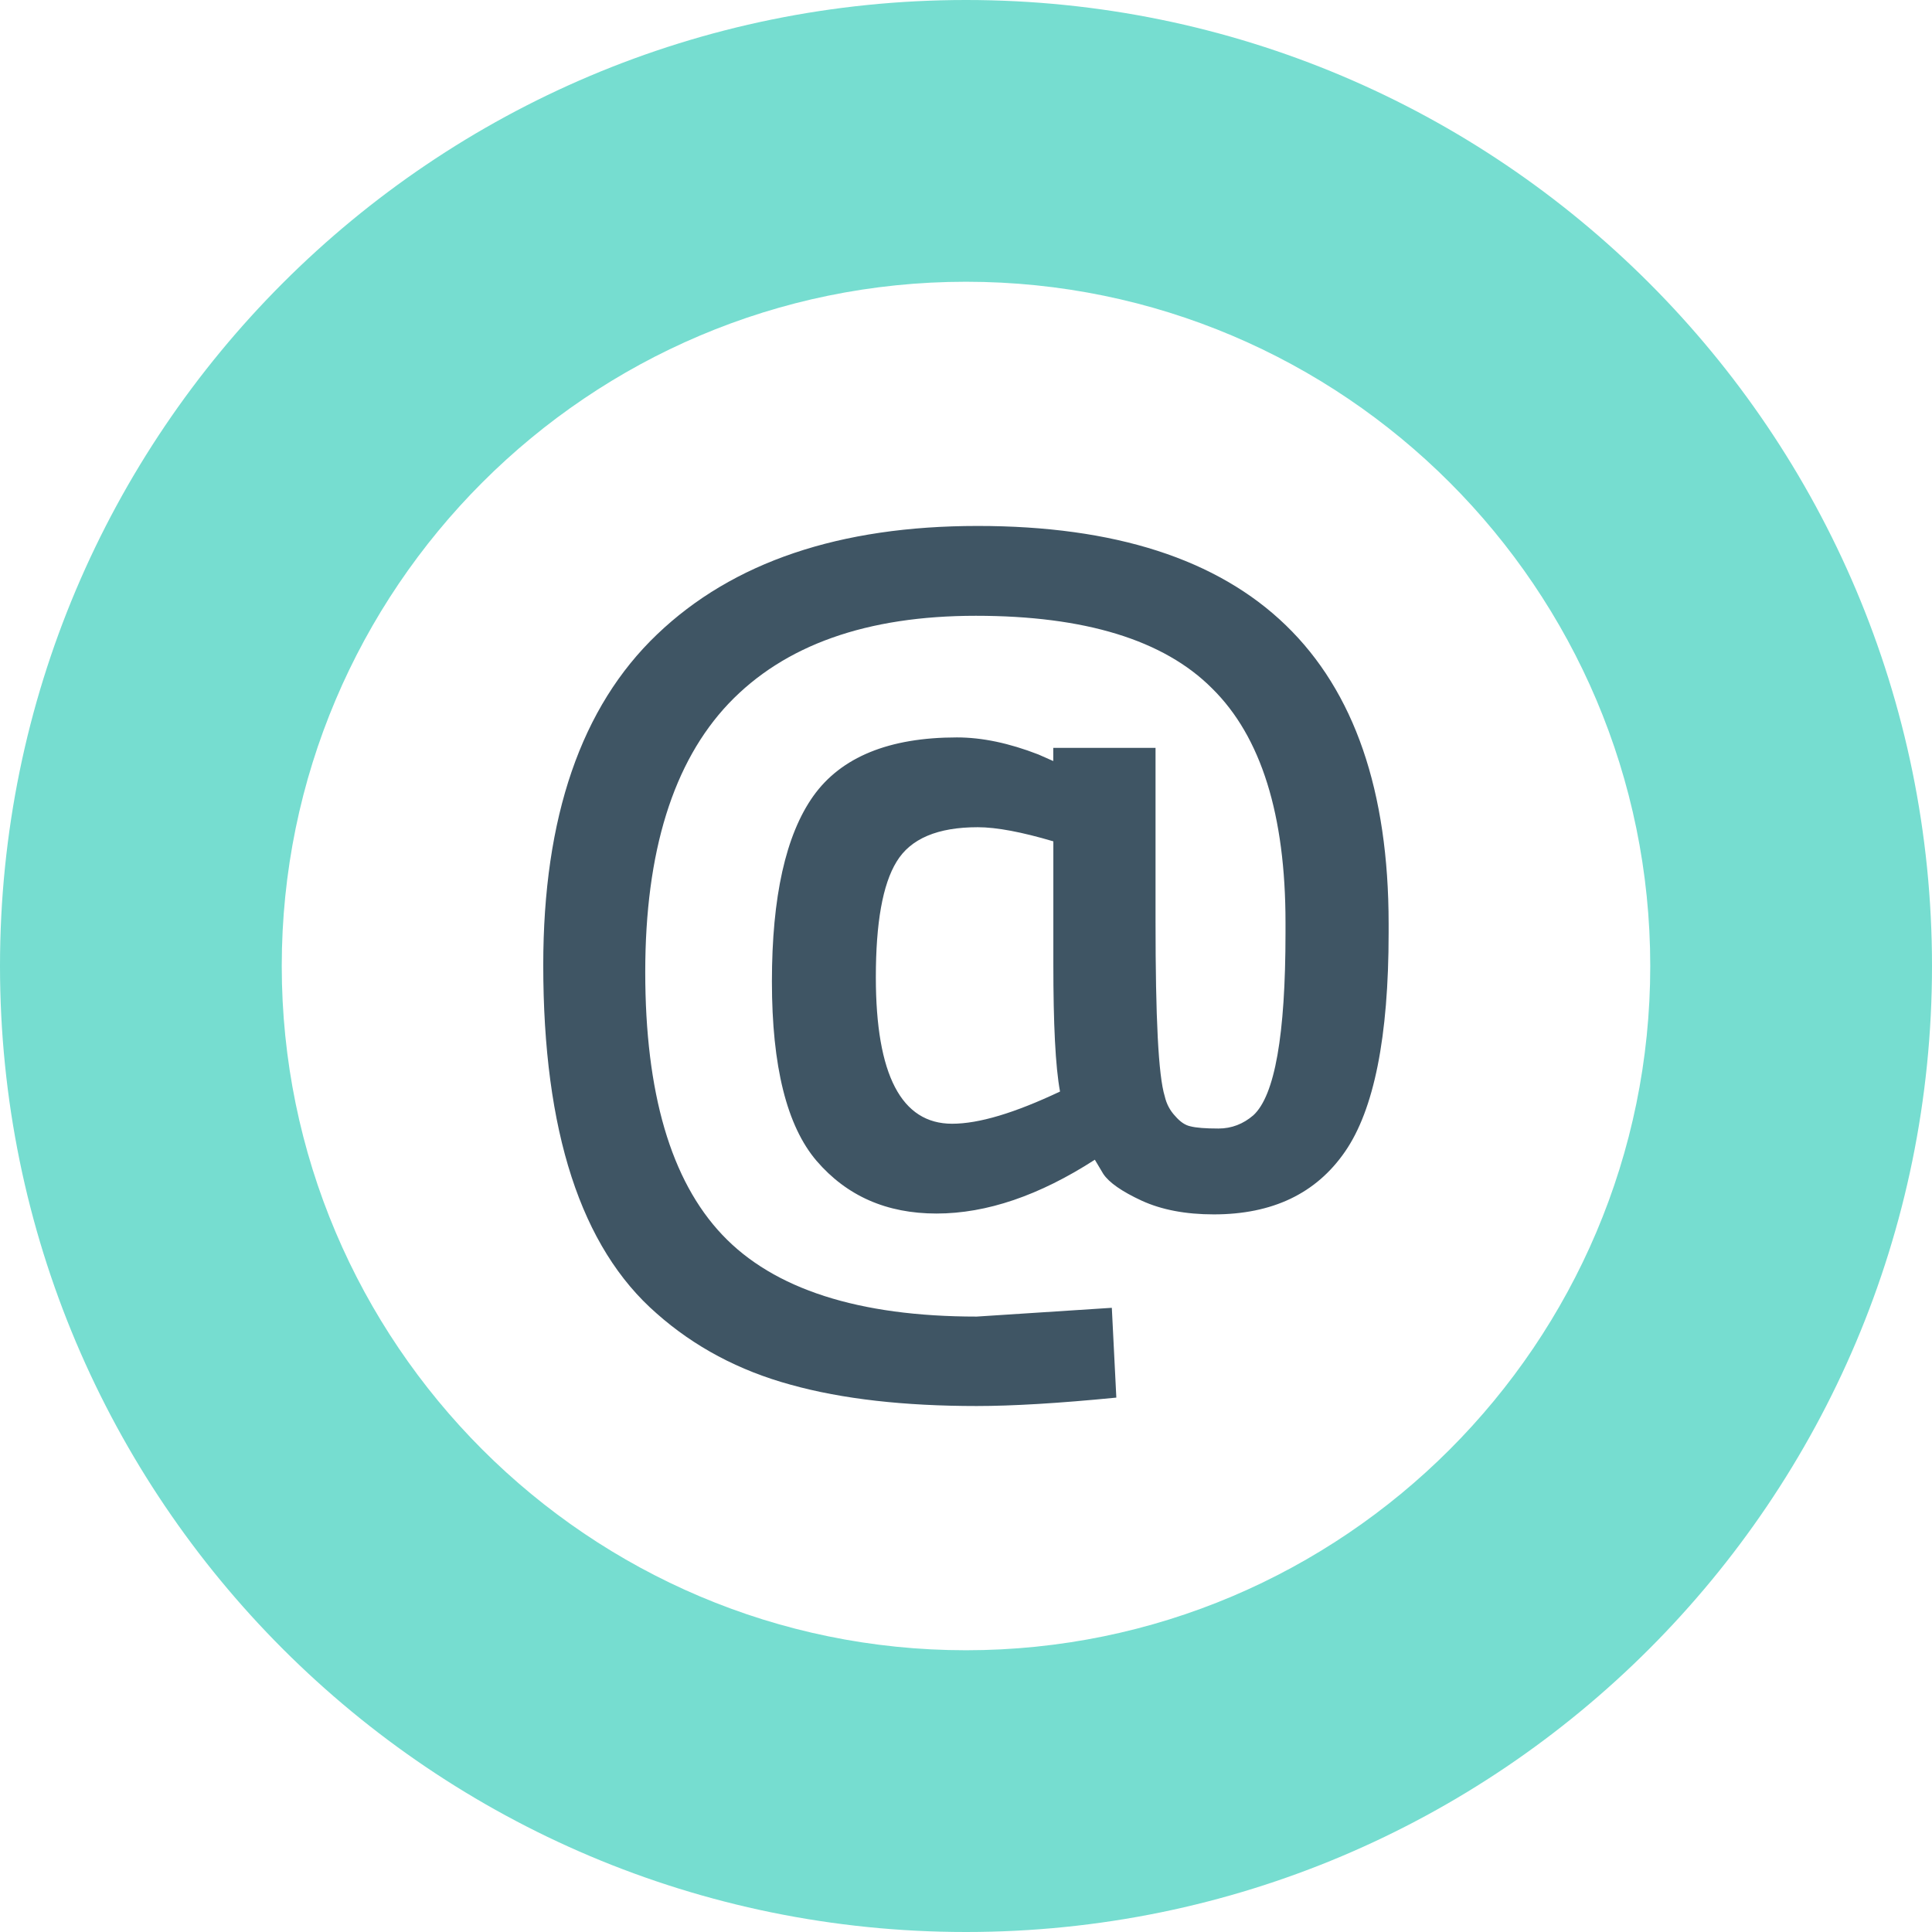 <?xml version="1.0" encoding="utf-8"?>
<!-- Generator: Adobe Illustrator 16.0.4, SVG Export Plug-In . SVG Version: 6.00 Build 0)  -->
<!DOCTYPE svg PUBLIC "-//W3C//DTD SVG 1.1//EN" "http://www.w3.org/Graphics/SVG/1.1/DTD/svg11.dtd">
<svg version="1.1" id="Ebene_3_Kopie" xmlns="http://www.w3.org/2000/svg" xmlns:xlink="http://www.w3.org/1999/xlink" x="0px"
	 y="0px" width="48px" height="48px" viewBox="0 0 48 48" enable-background="new 0 0 48 48" xml:space="preserve">
<path fill="#76DDD0" d="M24,7c9.374,0,17,7.626,17,17s-7.626,17-17,17S7,33.374,7,24S14.626,7,24,7 M24,0C10.745,0,0,10.745,0,24
	s10.745,24,24,24s24-10.745,24-24S37.255,0,24,0L24,0z"/>
<g>
	<path fill="#3F5564" d="M34.5,22.948v0.231c0,2.582-0.363,4.391-1.083,5.433c-0.72,1.044-1.807,1.559-3.261,1.559
		c-0.701,0-1.3-0.115-1.792-0.341c-0.492-0.228-0.812-0.451-0.954-0.666l-0.209-0.351c-1.376,0.888-2.687,1.337-3.934,1.337
		c-1.238,0-2.227-0.435-2.978-1.307c-0.74-0.865-1.111-2.348-1.111-4.456c0-2.104,0.342-3.643,1.029-4.61
		c0.691-0.968,1.881-1.456,3.566-1.456c0.63,0,1.298,0.142,2.024,0.423l0.371,0.164V18.58h2.541v4.316
		c0,2.379,0.069,3.825,0.229,4.342c0.043,0.187,0.129,0.353,0.263,0.494c0.123,0.142,0.248,0.226,0.379,0.252
		c0.136,0.035,0.365,0.054,0.693,0.054s0.617-0.115,0.865-0.328c0.533-0.488,0.8-1.993,0.8-4.53v-0.261
		c0-2.672-0.604-4.614-1.823-5.815c-1.201-1.206-3.166-1.805-5.871-1.805c-2.707,0-4.754,0.724-6.141,2.18
		c-1.377,1.454-2.072,3.677-2.072,6.671c0,3.003,0.635,5.179,1.915,6.53c1.273,1.345,3.382,2.03,6.32,2.03l3.357-0.218l0.112,2.231
		c-1.438,0.142-2.592,0.209-3.47,0.209c-1.792,0-3.341-0.172-4.62-0.529c-1.286-0.351-2.396-0.943-3.33-1.77
		c-1.884-1.641-2.818-4.528-2.818-8.656c0-3.675,0.941-6.415,2.828-8.216c1.88-1.798,4.536-2.694,7.963-2.694
		C31.096,13.067,34.5,16.356,34.5,22.948z M23.655,27.919c0.667,0,1.553-0.267,2.681-0.8c-0.115-0.623-0.166-1.682-0.166-3.166
		v-3.05c-0.781-0.231-1.409-0.351-1.879-0.351c-0.994,0-1.669,0.283-2.016,0.857c-0.347,0.565-0.515,1.525-0.515,2.871
		C21.761,26.707,22.395,27.919,23.655,27.919z"/>
</g>
</svg>
